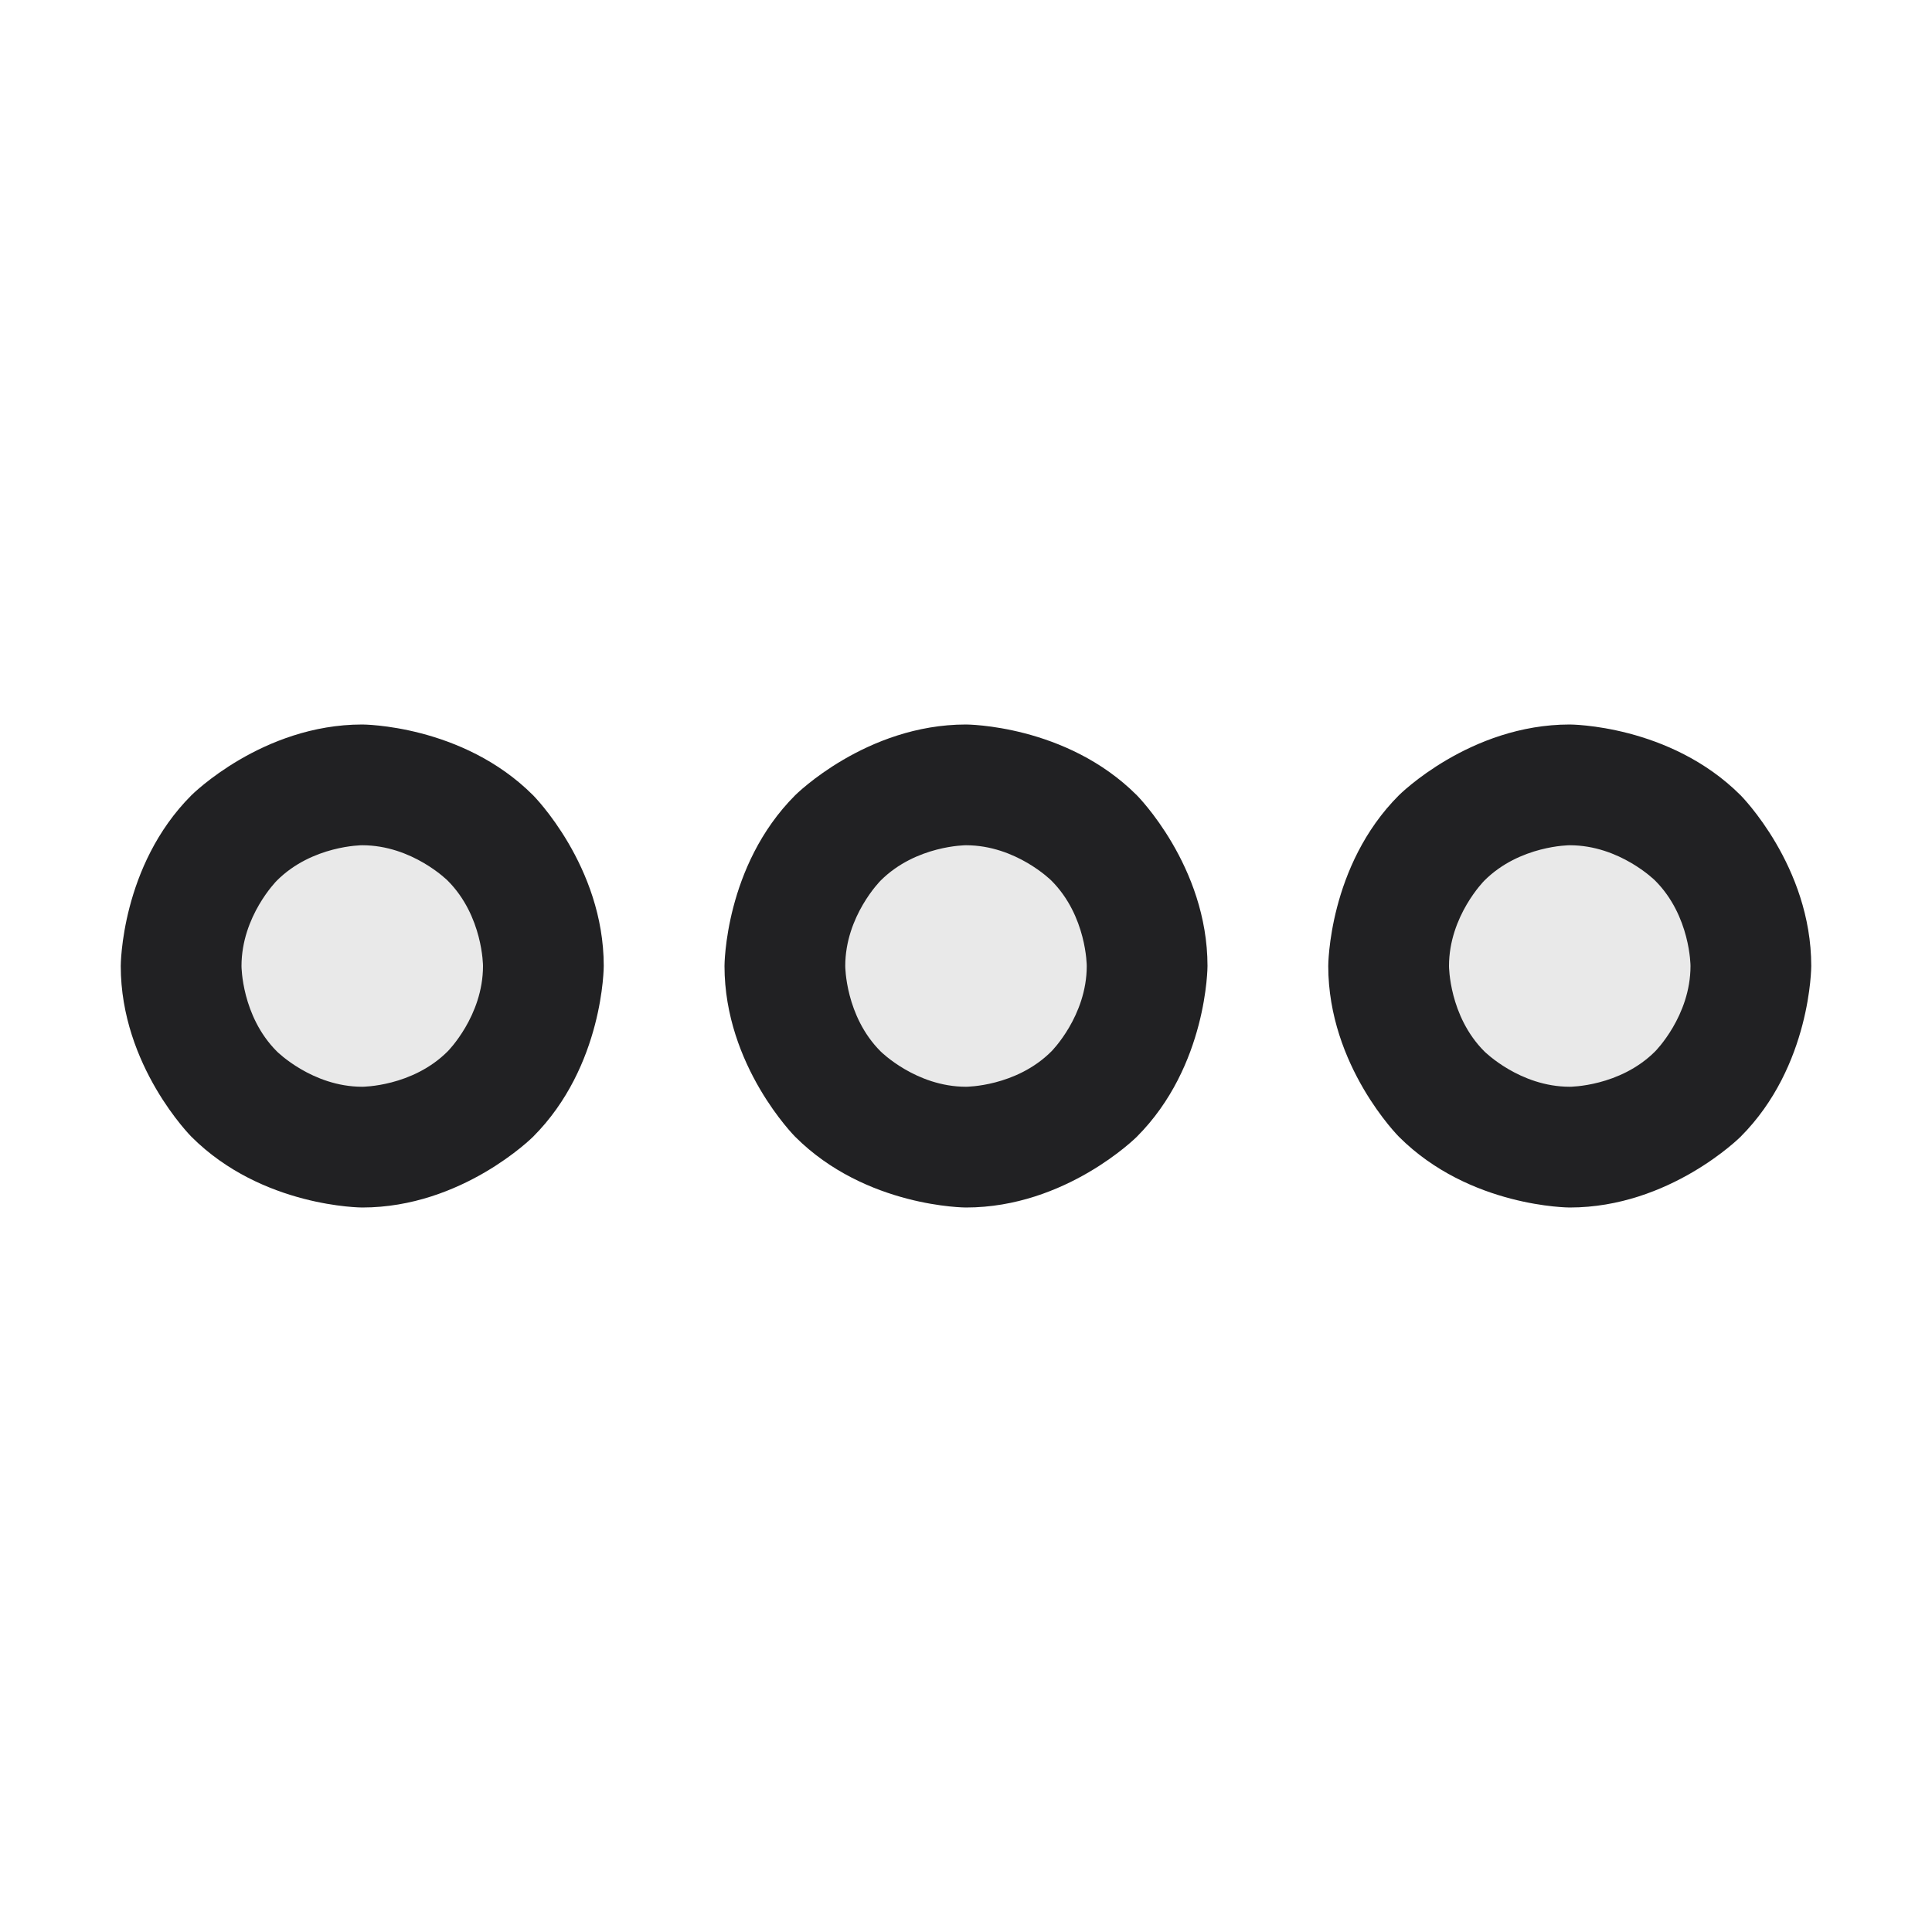 <svg width="20" height="20" viewBox="0 0 20 20" fill="none" xmlns="http://www.w3.org/2000/svg">
<path opacity="0.1" d="M11.875 10C11.875 11.036 11.036 11.875 10 11.875C8.965 11.875 8.125 11.036 8.125 10C8.125 8.964 8.965 8.125 10 8.125C11.036 8.125 11.875 8.964 11.875 10Z" fill="#212123"/>
<path opacity="0.1" d="M5.625 10C5.625 11.036 4.785 11.875 3.75 11.875C2.715 11.875 1.875 11.036 1.875 10C1.875 8.964 2.715 8.125 3.75 8.125C4.785 8.125 5.625 8.964 5.625 10Z" fill="#212123"/>
<path opacity="0.1" d="M18.125 10C18.125 11.036 17.285 11.875 16.25 11.875C15.214 11.875 14.375 11.036 14.375 10C14.375 8.964 15.214 8.125 16.25 8.125C17.285 8.125 18.125 8.964 18.125 10Z" fill="#212123"/>
<path fill-rule="evenodd" clip-rule="evenodd" d="M10 7.5C10 7.5 11.036 7.5 11.768 8.232C11.768 8.232 12.5 8.964 12.5 10C12.5 10 12.5 11.036 11.768 11.768C11.768 11.768 11.036 12.5 10 12.5C10 12.5 8.964 12.5 8.232 11.768C8.232 11.768 7.5 11.036 7.5 10C7.5 10 7.5 8.964 8.232 8.232C8.232 8.232 8.964 7.5 10 7.5ZM10 8.75C10 8.75 9.482 8.75 9.116 9.116C9.116 9.116 8.75 9.482 8.75 10C8.75 10 8.75 10.518 9.116 10.884C9.116 10.884 9.482 11.25 10 11.25C10 11.25 10.518 11.25 10.884 10.884C10.884 10.884 11.25 10.518 11.25 10C11.25 10 11.25 9.482 10.884 9.116C10.884 9.116 10.518 8.75 10 8.75Z" fill="#212123"/>
<path fill-rule="evenodd" clip-rule="evenodd" d="M3.75 7.5C3.75 7.5 4.786 7.5 5.518 8.232C5.518 8.232 6.25 8.964 6.25 10C6.25 10 6.25 11.036 5.518 11.768C5.518 11.768 4.786 12.5 3.75 12.5C3.75 12.5 2.714 12.5 1.982 11.768C1.982 11.768 1.25 11.036 1.25 10C1.25 10 1.25 8.964 1.982 8.232C1.982 8.232 2.714 7.5 3.75 7.5ZM3.75 8.75C3.75 8.75 3.232 8.75 2.866 9.116C2.866 9.116 2.5 9.482 2.5 10C2.5 10 2.5 10.518 2.866 10.884C2.866 10.884 3.232 11.25 3.75 11.25C3.75 11.25 4.268 11.25 4.634 10.884C4.634 10.884 5 10.518 5 10C5 10 5 9.482 4.634 9.116C4.634 9.116 4.268 8.75 3.75 8.75Z" fill="#212123"/>
<path fill-rule="evenodd" clip-rule="evenodd" d="M16.25 7.5C16.25 7.5 17.285 7.5 18.018 8.232C18.018 8.232 18.75 8.964 18.75 10C18.75 10 18.75 11.036 18.018 11.768C18.018 11.768 17.285 12.5 16.25 12.5C16.25 12.5 15.214 12.5 14.482 11.768C14.482 11.768 13.75 11.036 13.75 10C13.75 10 13.75 8.964 14.482 8.232C14.482 8.232 15.214 7.5 16.25 7.5ZM16.25 8.75C16.25 8.75 15.732 8.75 15.366 9.116C15.366 9.116 15 9.482 15 10C15 10 15 10.518 15.366 10.884C15.366 10.884 15.732 11.25 16.25 11.25C16.25 11.25 16.768 11.25 17.134 10.884C17.134 10.884 17.5 10.518 17.5 10C17.5 10 17.5 9.482 17.134 9.116C17.134 9.116 16.768 8.75 16.25 8.75Z" fill="#212123"/>
</svg>
